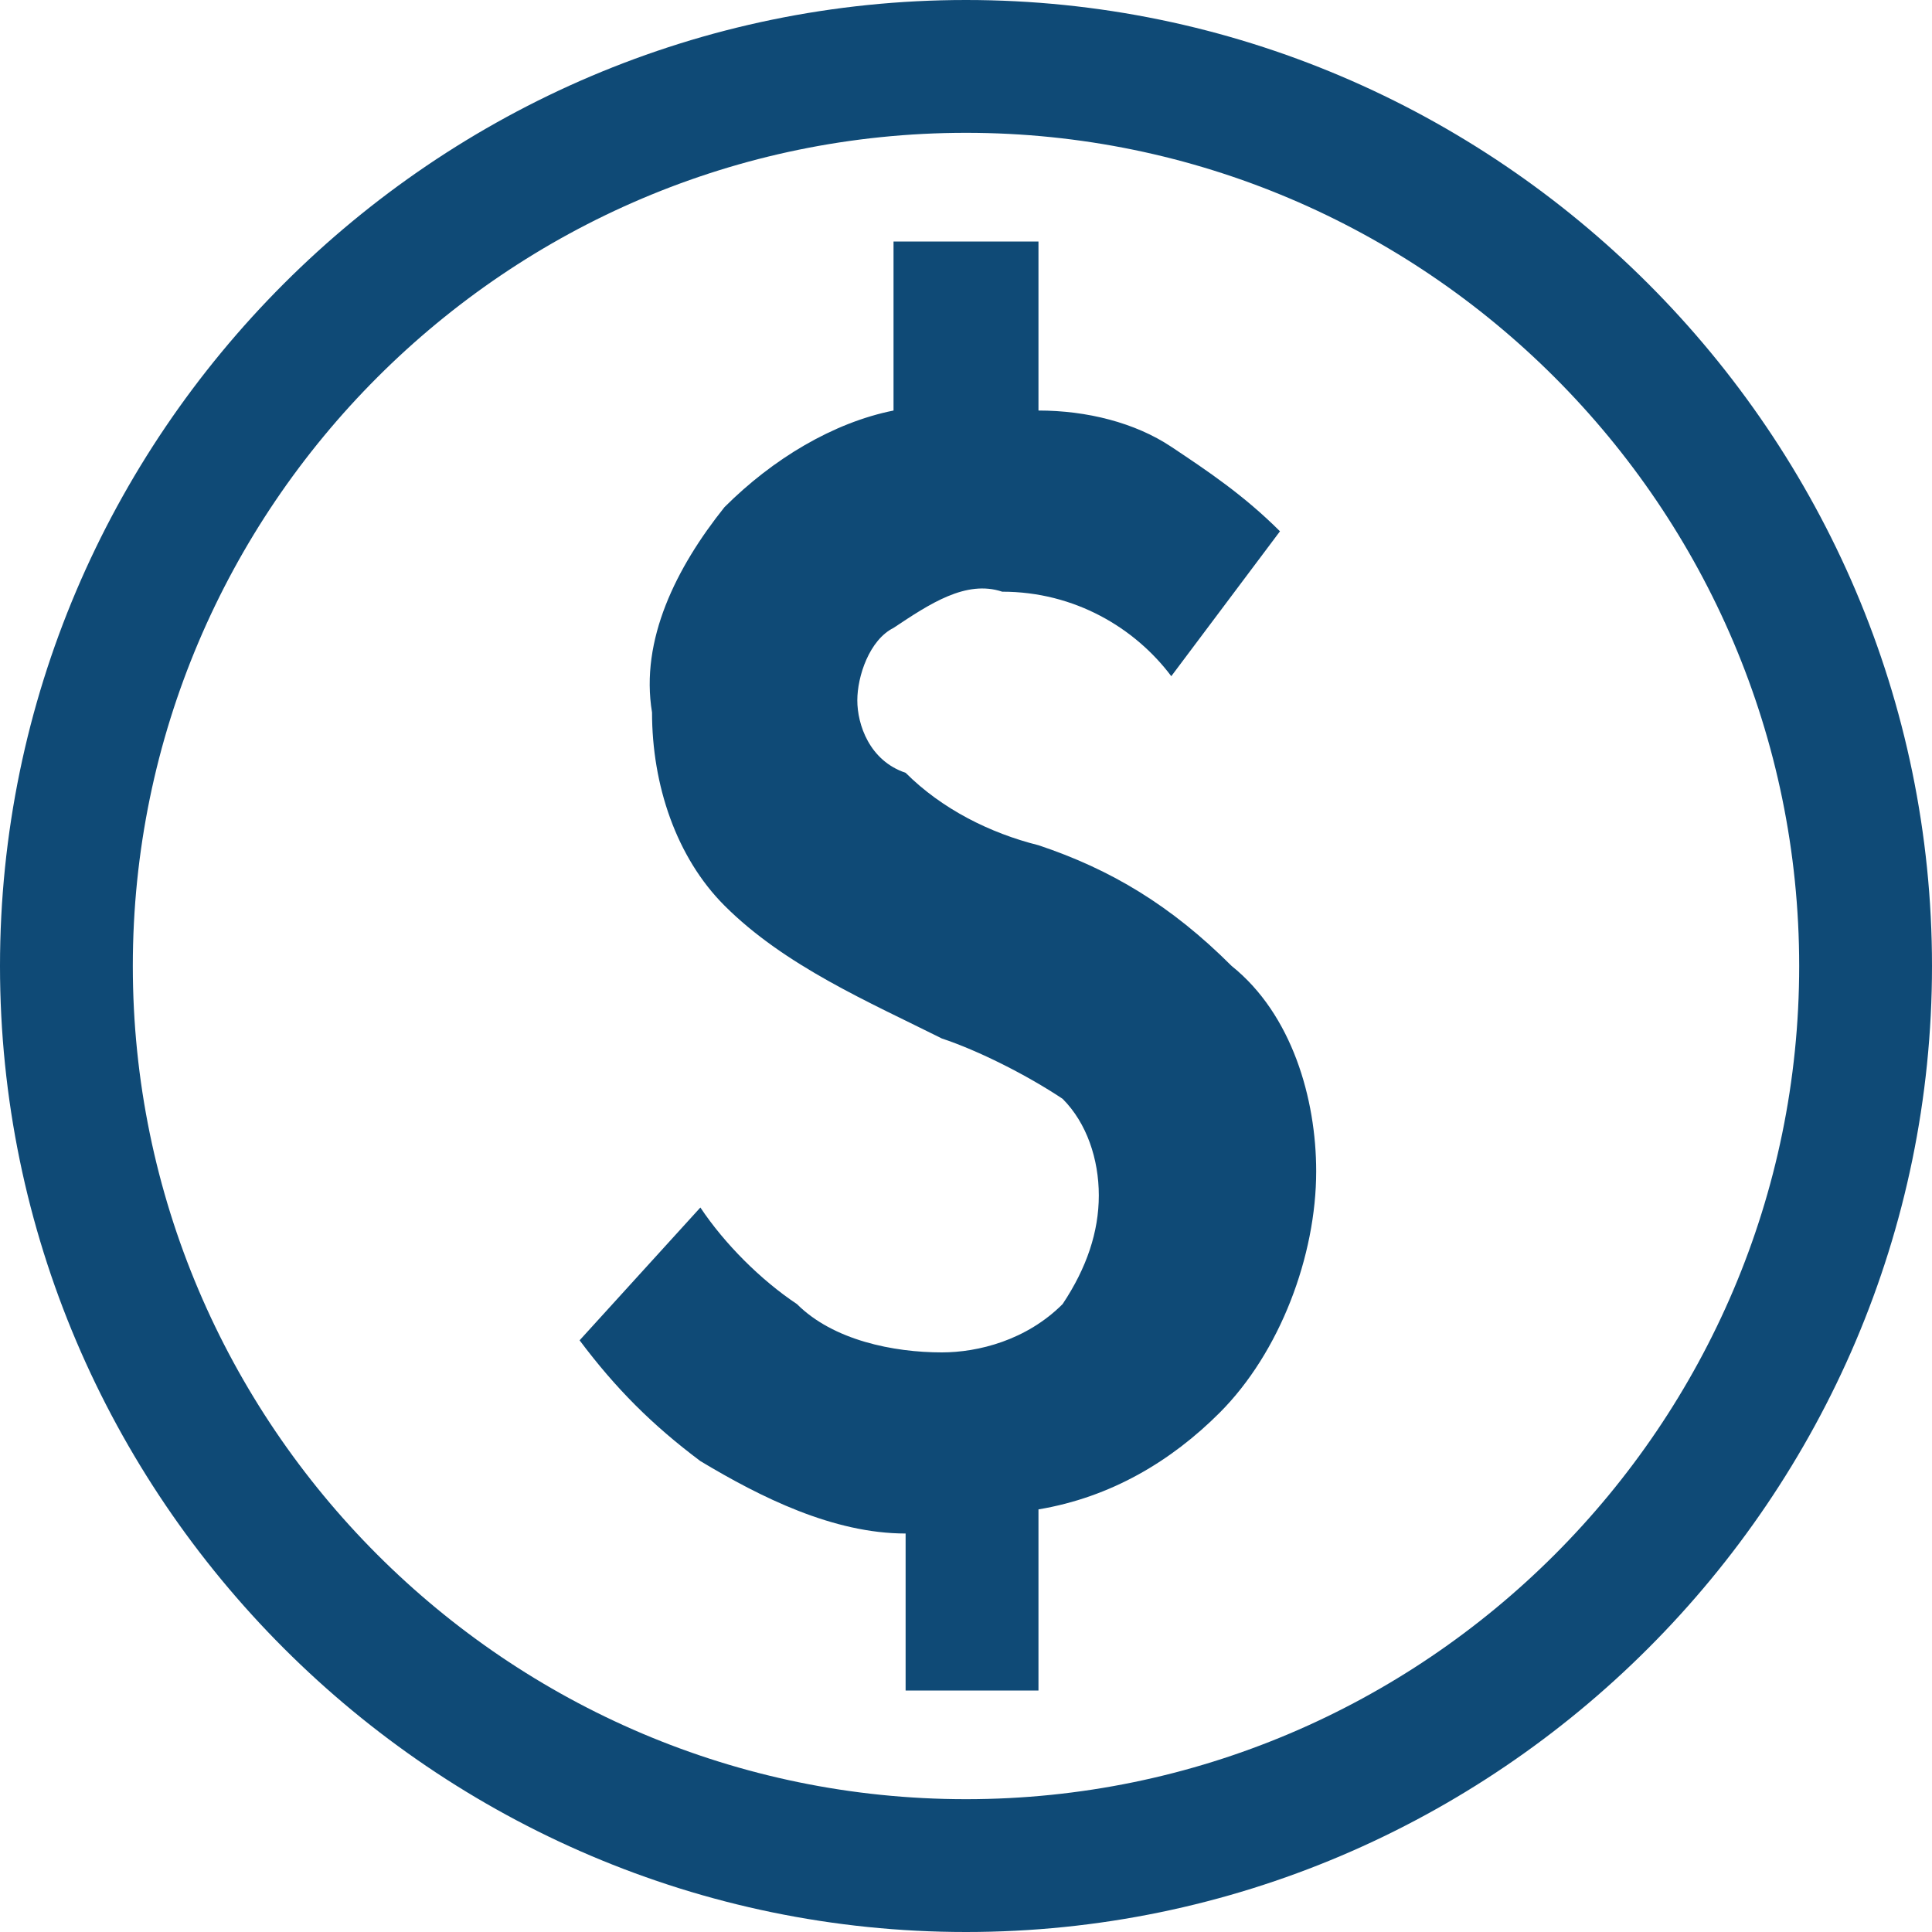 <svg width="43" height="43" viewBox="0 0 43 43" fill="none" xmlns="http://www.w3.org/2000/svg">
<path d="M23.113 18.812C22.038 18.544 20.962 18.006 20.156 17.2C19.35 16.931 19.081 16.125 19.081 15.588C19.081 15.05 19.35 14.244 19.887 13.975C20.694 13.438 21.5 12.9 22.306 13.169C23.919 13.169 25.262 13.975 26.069 15.05L28.488 11.825C27.681 11.019 26.875 10.481 26.069 9.944C25.262 9.406 24.188 9.137 23.113 9.137V5.375H19.887V9.137C18.544 9.406 17.2 10.213 16.125 11.287C15.05 12.631 14.244 14.244 14.512 15.856C14.512 17.469 15.05 19.081 16.125 20.156C17.469 21.5 19.35 22.306 20.962 23.113C21.769 23.381 22.844 23.919 23.65 24.456C24.188 24.994 24.456 25.8 24.456 26.606C24.456 27.413 24.188 28.219 23.65 29.025C22.844 29.831 21.769 30.1 20.962 30.1C19.887 30.1 18.544 29.831 17.738 29.025C16.931 28.488 16.125 27.681 15.588 26.875L12.9 29.831C13.706 30.906 14.512 31.712 15.588 32.519C16.931 33.325 18.544 34.131 20.156 34.131V37.625H23.113V33.594C24.725 33.325 26.069 32.519 27.144 31.444C28.488 30.1 29.294 27.95 29.294 26.069C29.294 24.456 28.756 22.575 27.413 21.5C26.069 20.156 24.725 19.35 23.113 18.812ZM21.5 0C9.675 0 0 9.675 0 21.5C0 33.325 9.675 43 21.5 43C33.325 43 43 33.325 43 21.5C43 9.675 33.325 0 21.5 0ZM21.5 40.044C11.287 40.044 2.956 31.712 2.956 21.5C2.956 11.287 11.287 2.956 21.5 2.956C31.712 2.956 40.044 11.287 40.044 21.5C40.044 31.712 31.712 40.044 21.5 40.044Z" fill="#0F4A76"/>
</svg>
